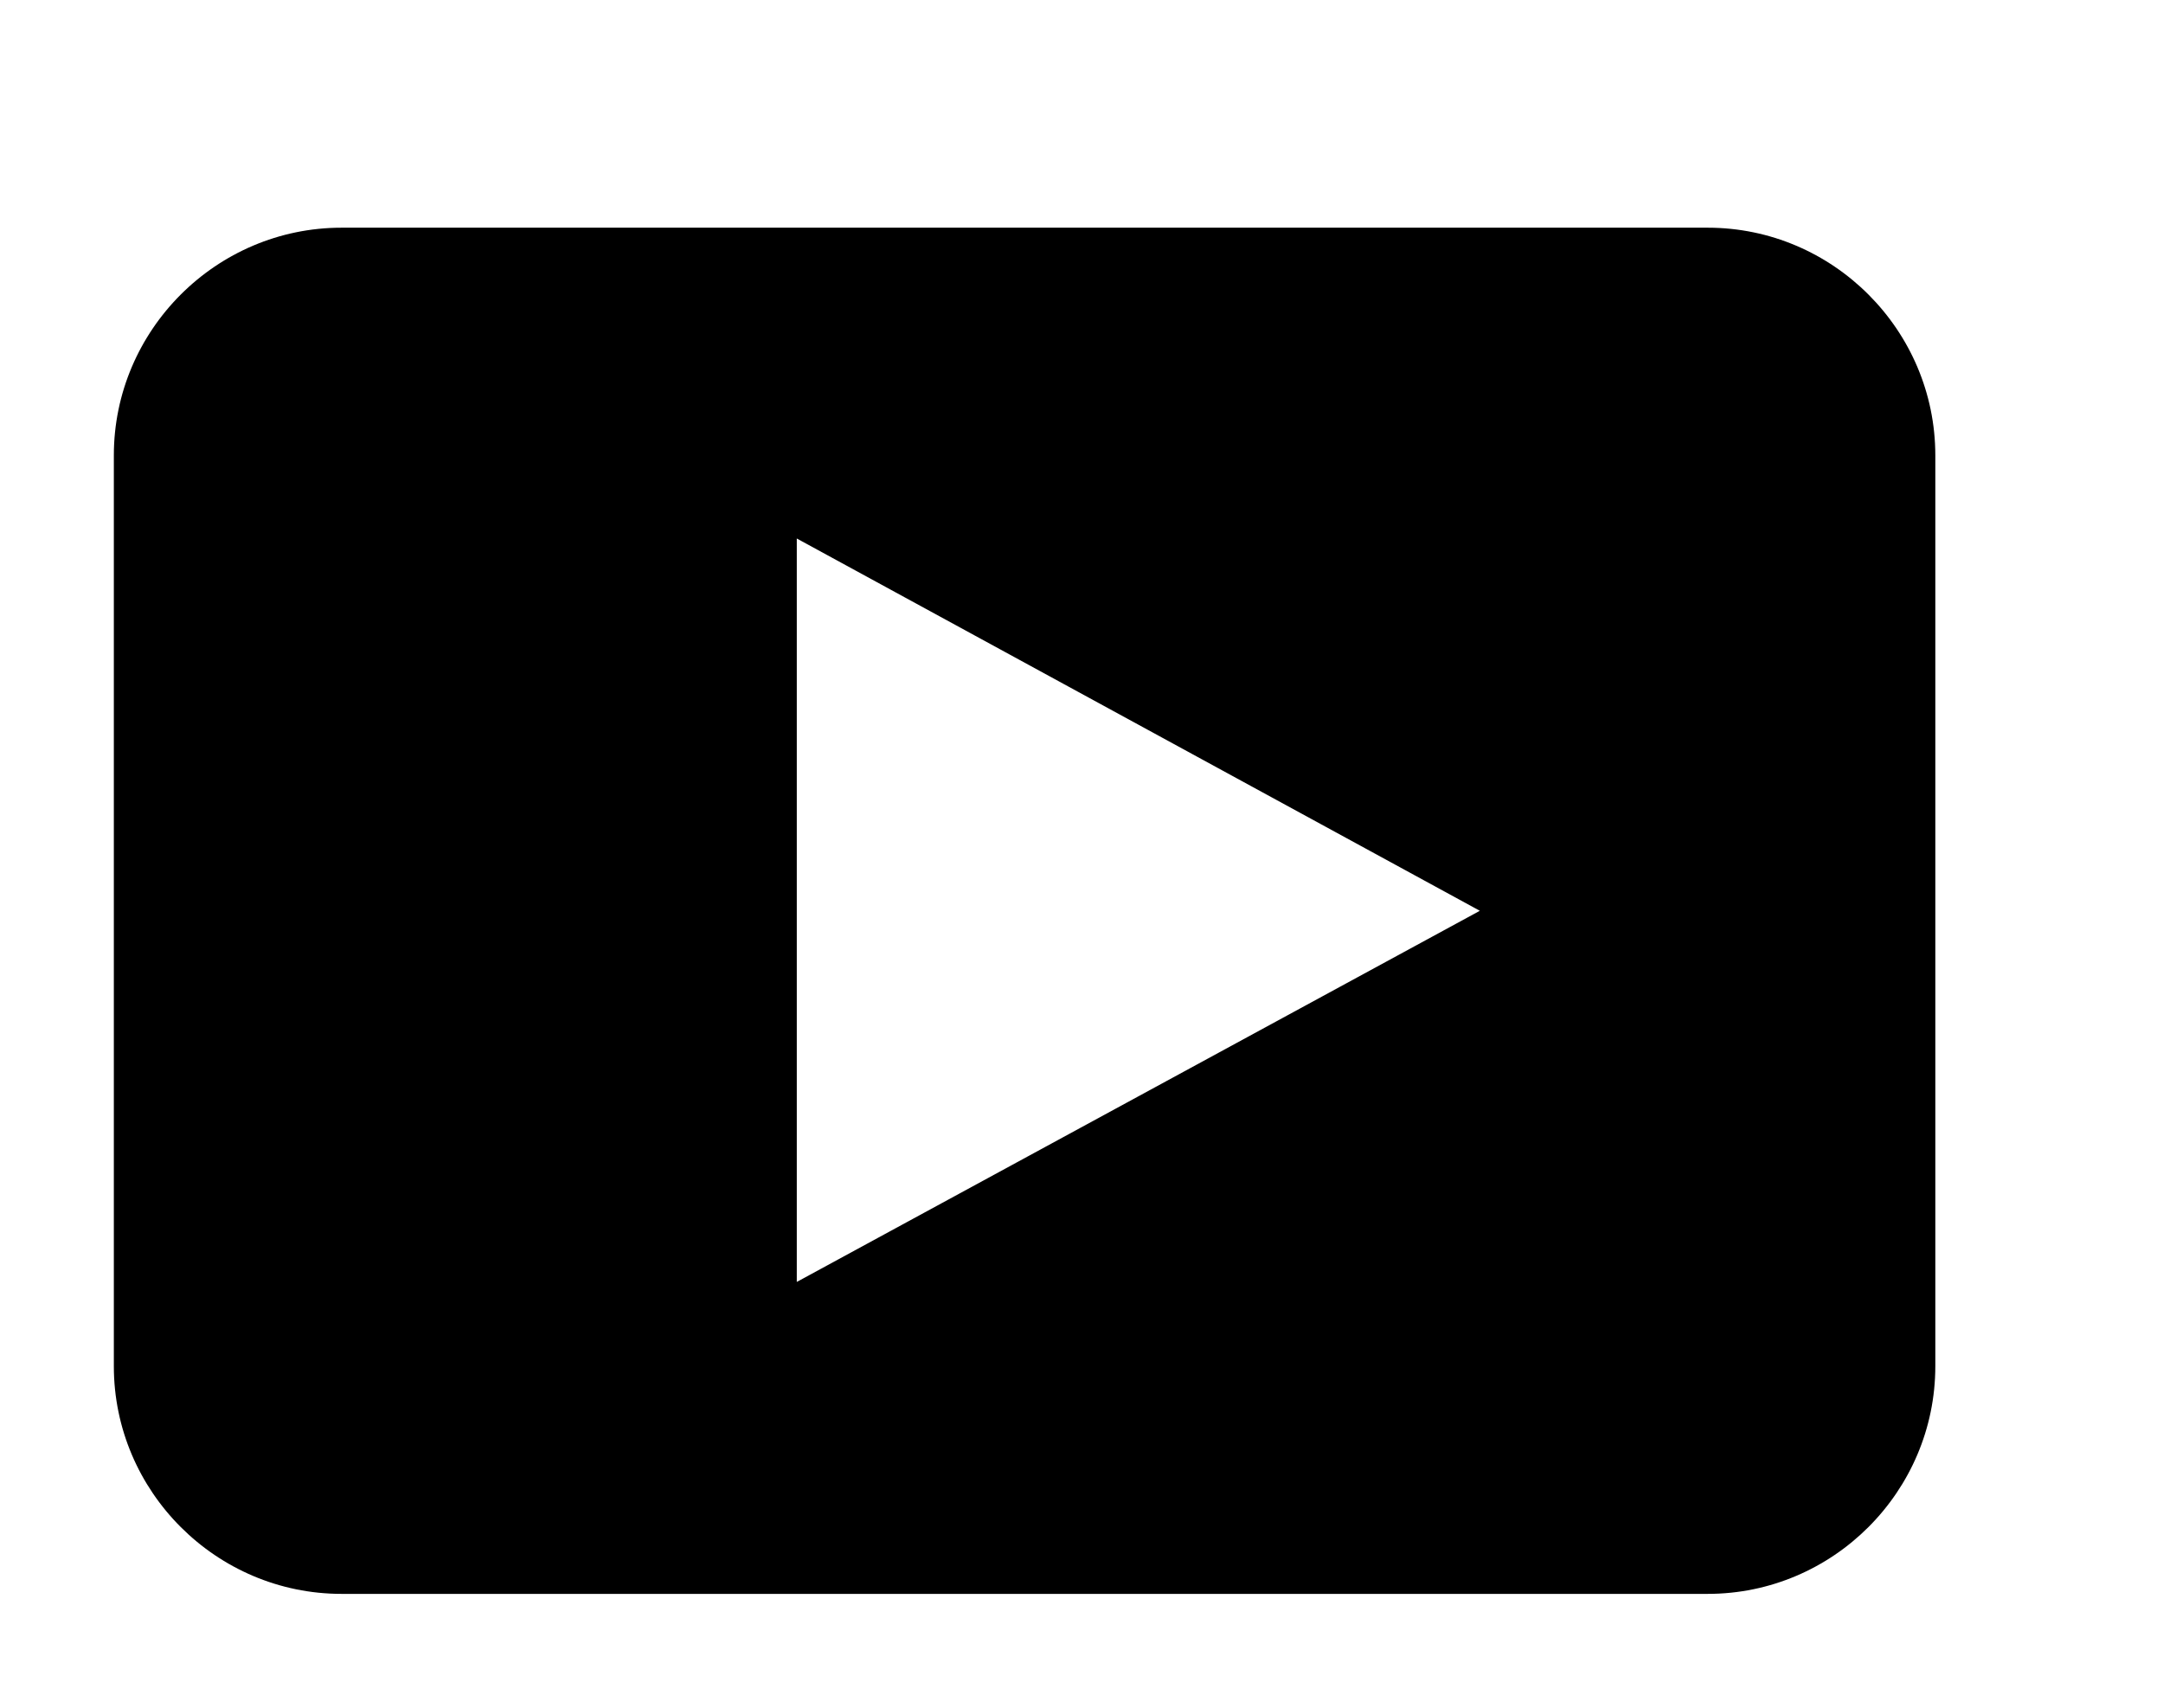 <svg xmlns="http://www.w3.org/2000/svg"
 xmlns:xlink="http://www.w3.org/1999/xlink"
 width="19px" height="15px"  viewBox="0 0 19 15">
<path
 d="M12.999,8.0 C12.999,8.0 6.999,4.73 6.999,4.73 C6.999,4.73 6.999,11.26 6.999,11.26 C6.999,11.26 12.999,8.0 12.999,8.0 ZM17,12.0 C17,13.101 16.101,14.0 15.001,14.0 C15.001,14.0 3,14.0 3,14.0 C1.9,14.0 1,13.101 1,12.0 C1,12.0 1,4 1,4 C1,2.9 1.9,2.0 3,2.0 C3,2.0 15.001,2.0 15.001,2.0 C16.101,2.0 17,2.9 17,4 C17,4 17,12.0 17,12.0 Z"/>
</svg>